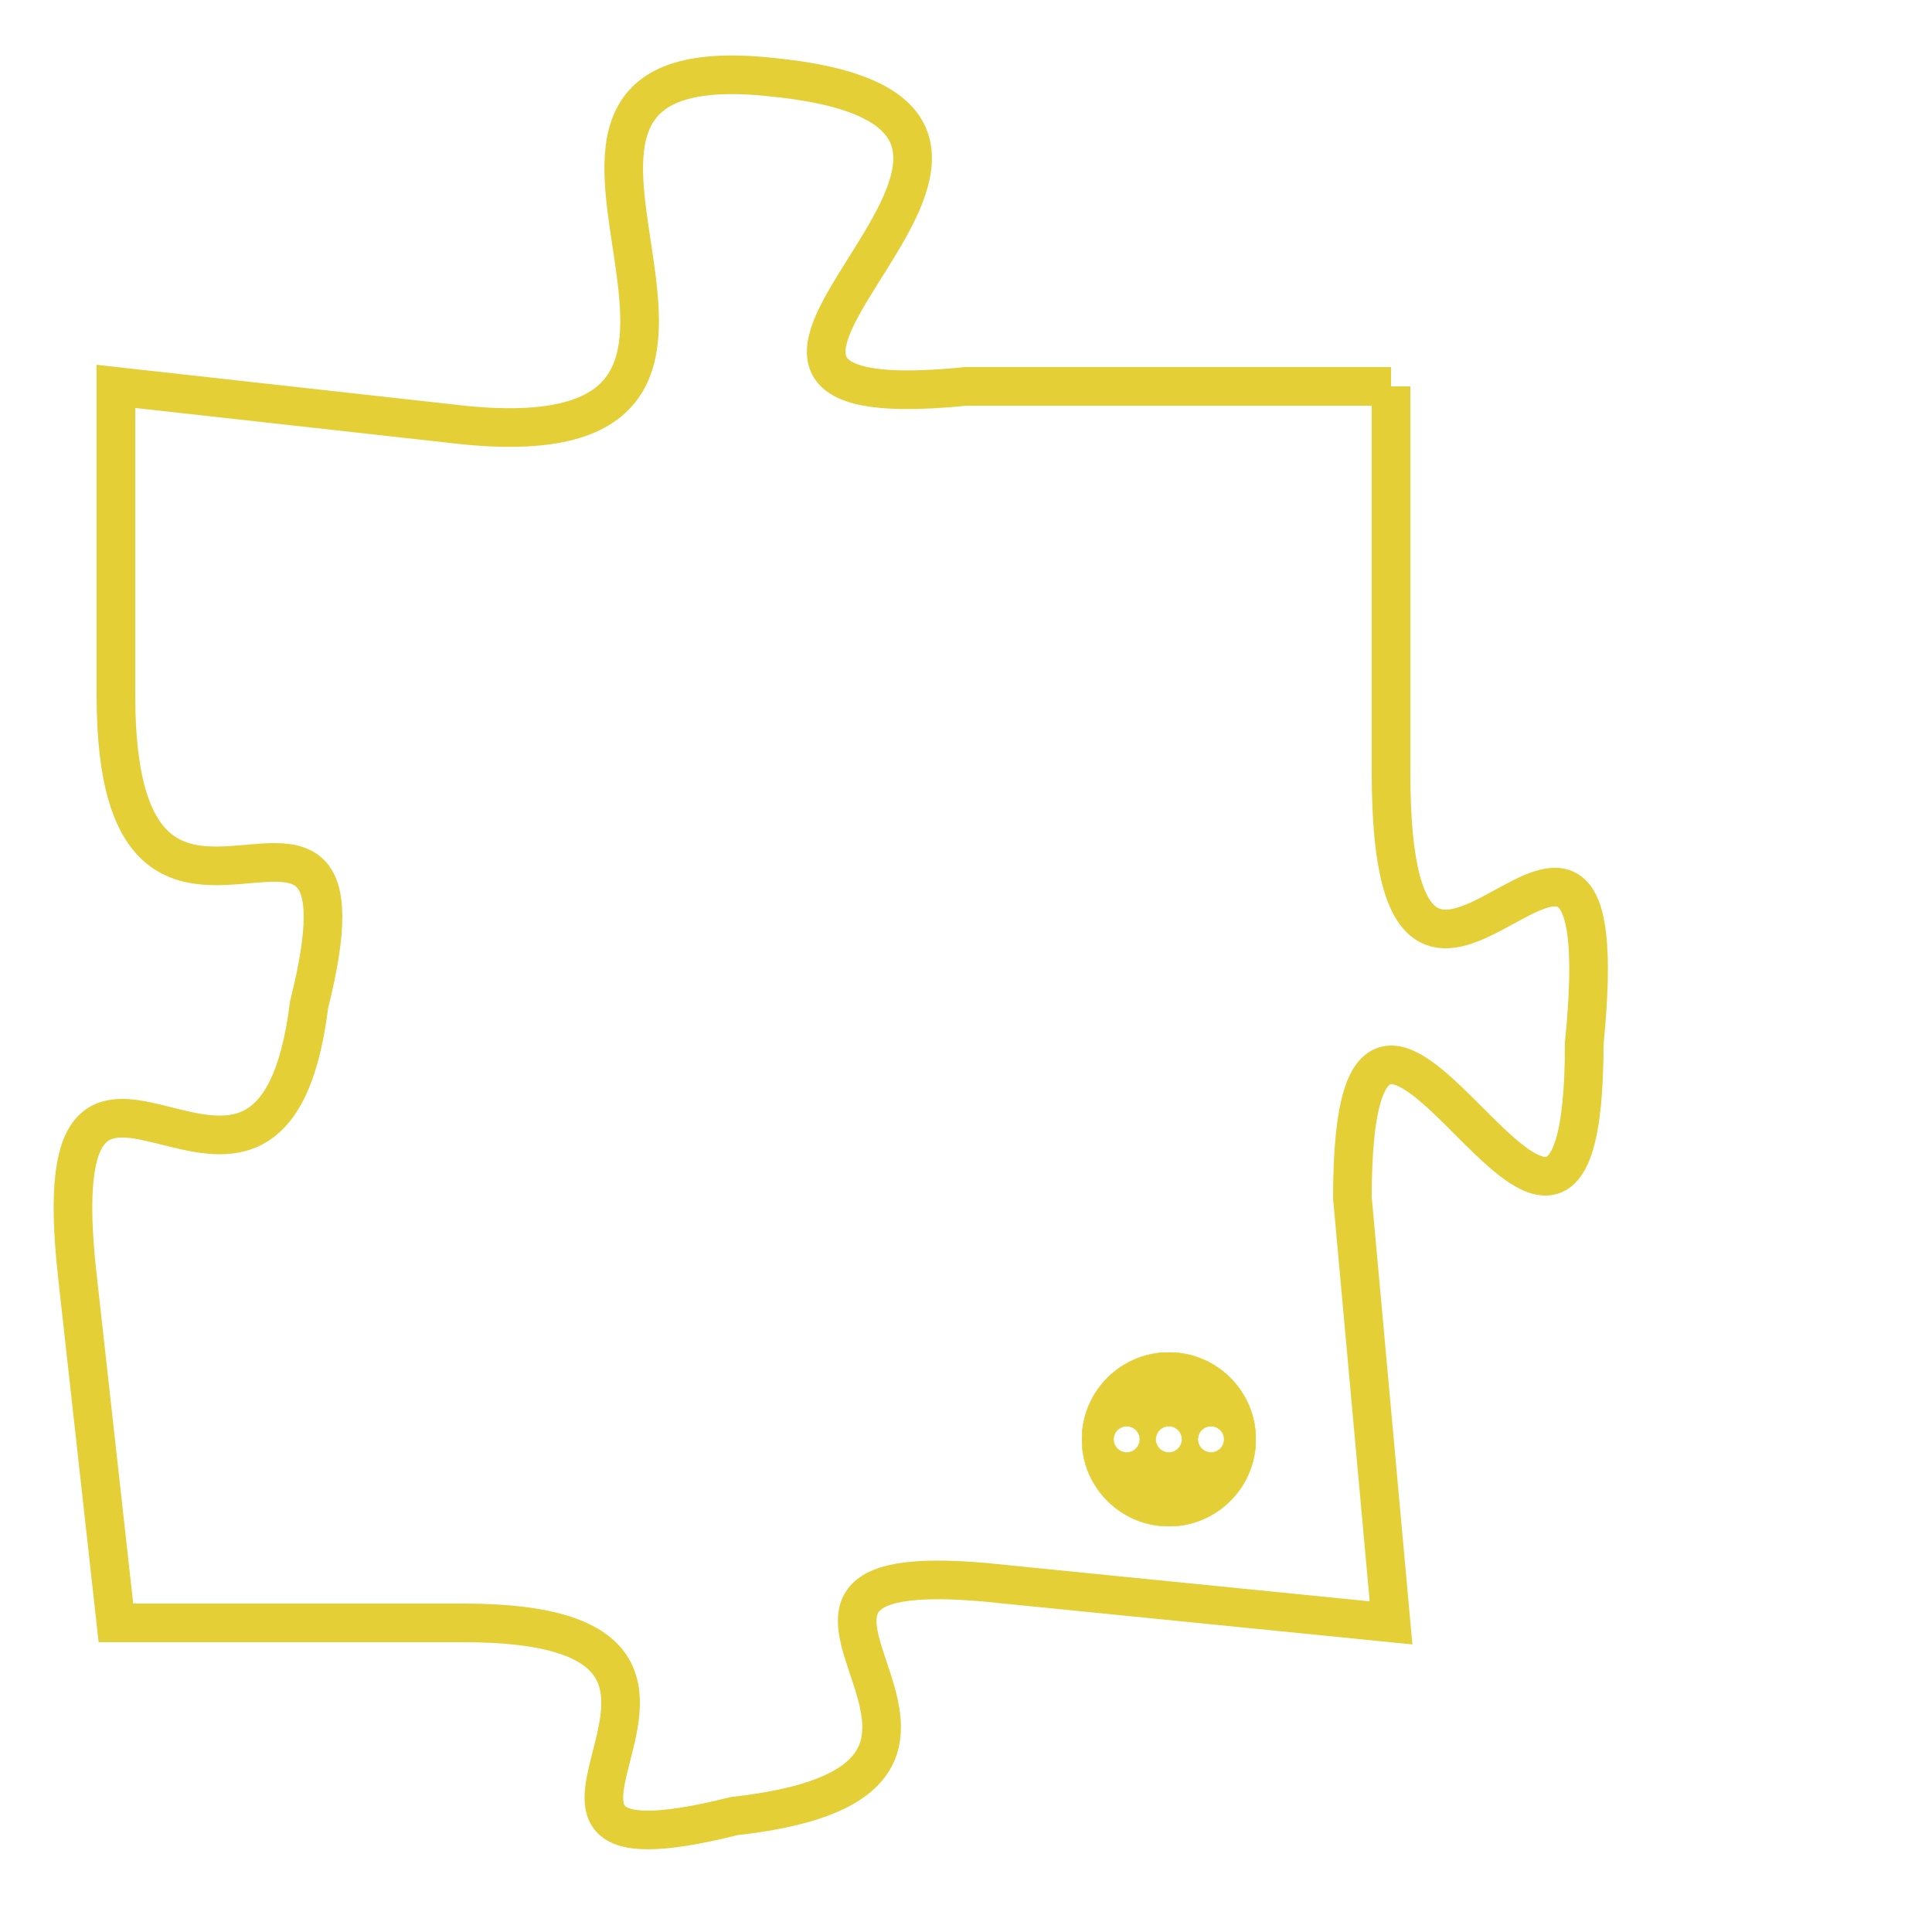 <svg version="1.1" xmlns="http://www.w3.org/2000/svg" xmlns:xlink="http://www.w3.org/1999/xlink" fill="transparent" x="0" y="0" width="350" height="350" preserveAspectRatio="xMinYMin slice"><style type="text/css">.links{fill:transparent;stroke: #E4CF37;}.links:hover{fill:#63D272; opacity:0.4;}</style><defs><g id="allt"><path id="t4405" d="M3828,1056 L3817,1056 C3807,1057 3822,1049 3812,1048 C3803,1047 3814,1058 3804,1057 L3795,1056 3795,1056 L3795,1064 C3795,1073 3802,1064 3800,1072 C3799,1080 3793,1070 3794,1079 L3795,1088 3795,1088 L3804,1088 C3813,1088 3803,1095 3811,1093 C3820,1092 3809,1086 3818,1087 L3828,1088 3828,1088 L3827,1077 C3827,1067 3833,1083 3833,1073 C3834,1063 3828,1076 3828,1066 L3828,1056"/></g><clipPath id="c" clipRule="evenodd" fill="transparent"><use href="#t4405"/></clipPath></defs><svg viewBox="3792 1046 43 50" preserveAspectRatio="xMinYMin meet"><svg width="4380" height="2430"><g><image crossorigin="anonymous" x="0" y="0" href="https://nftpuzzle.license-token.com/assets/completepuzzle.svg" width="100%" height="100%" /><g class="links"><use href="#t4405"/></g></g></svg><svg x="3820" y="1081" height="9%" width="9%" viewBox="0 0 330 330"><g><a xlink:href="https://nftpuzzle.license-token.com/" class="links"><title>See the most innovative NFT based token software licensing project</title><path fill="#E4CF37" id="more" d="M165,0C74.019,0,0,74.019,0,165s74.019,165,165,165s165-74.019,165-165S255.981,0,165,0z M85,190 c-13.785,0-25-11.215-25-25s11.215-25,25-25s25,11.215,25,25S98.785,190,85,190z M165,190c-13.785,0-25-11.215-25-25 s11.215-25,25-25s25,11.215,25,25S178.785,190,165,190z M245,190c-13.785,0-25-11.215-25-25s11.215-25,25-25 c13.785,0,25,11.215,25,25S258.785,190,245,190z"></path></a></g></svg></svg></svg>